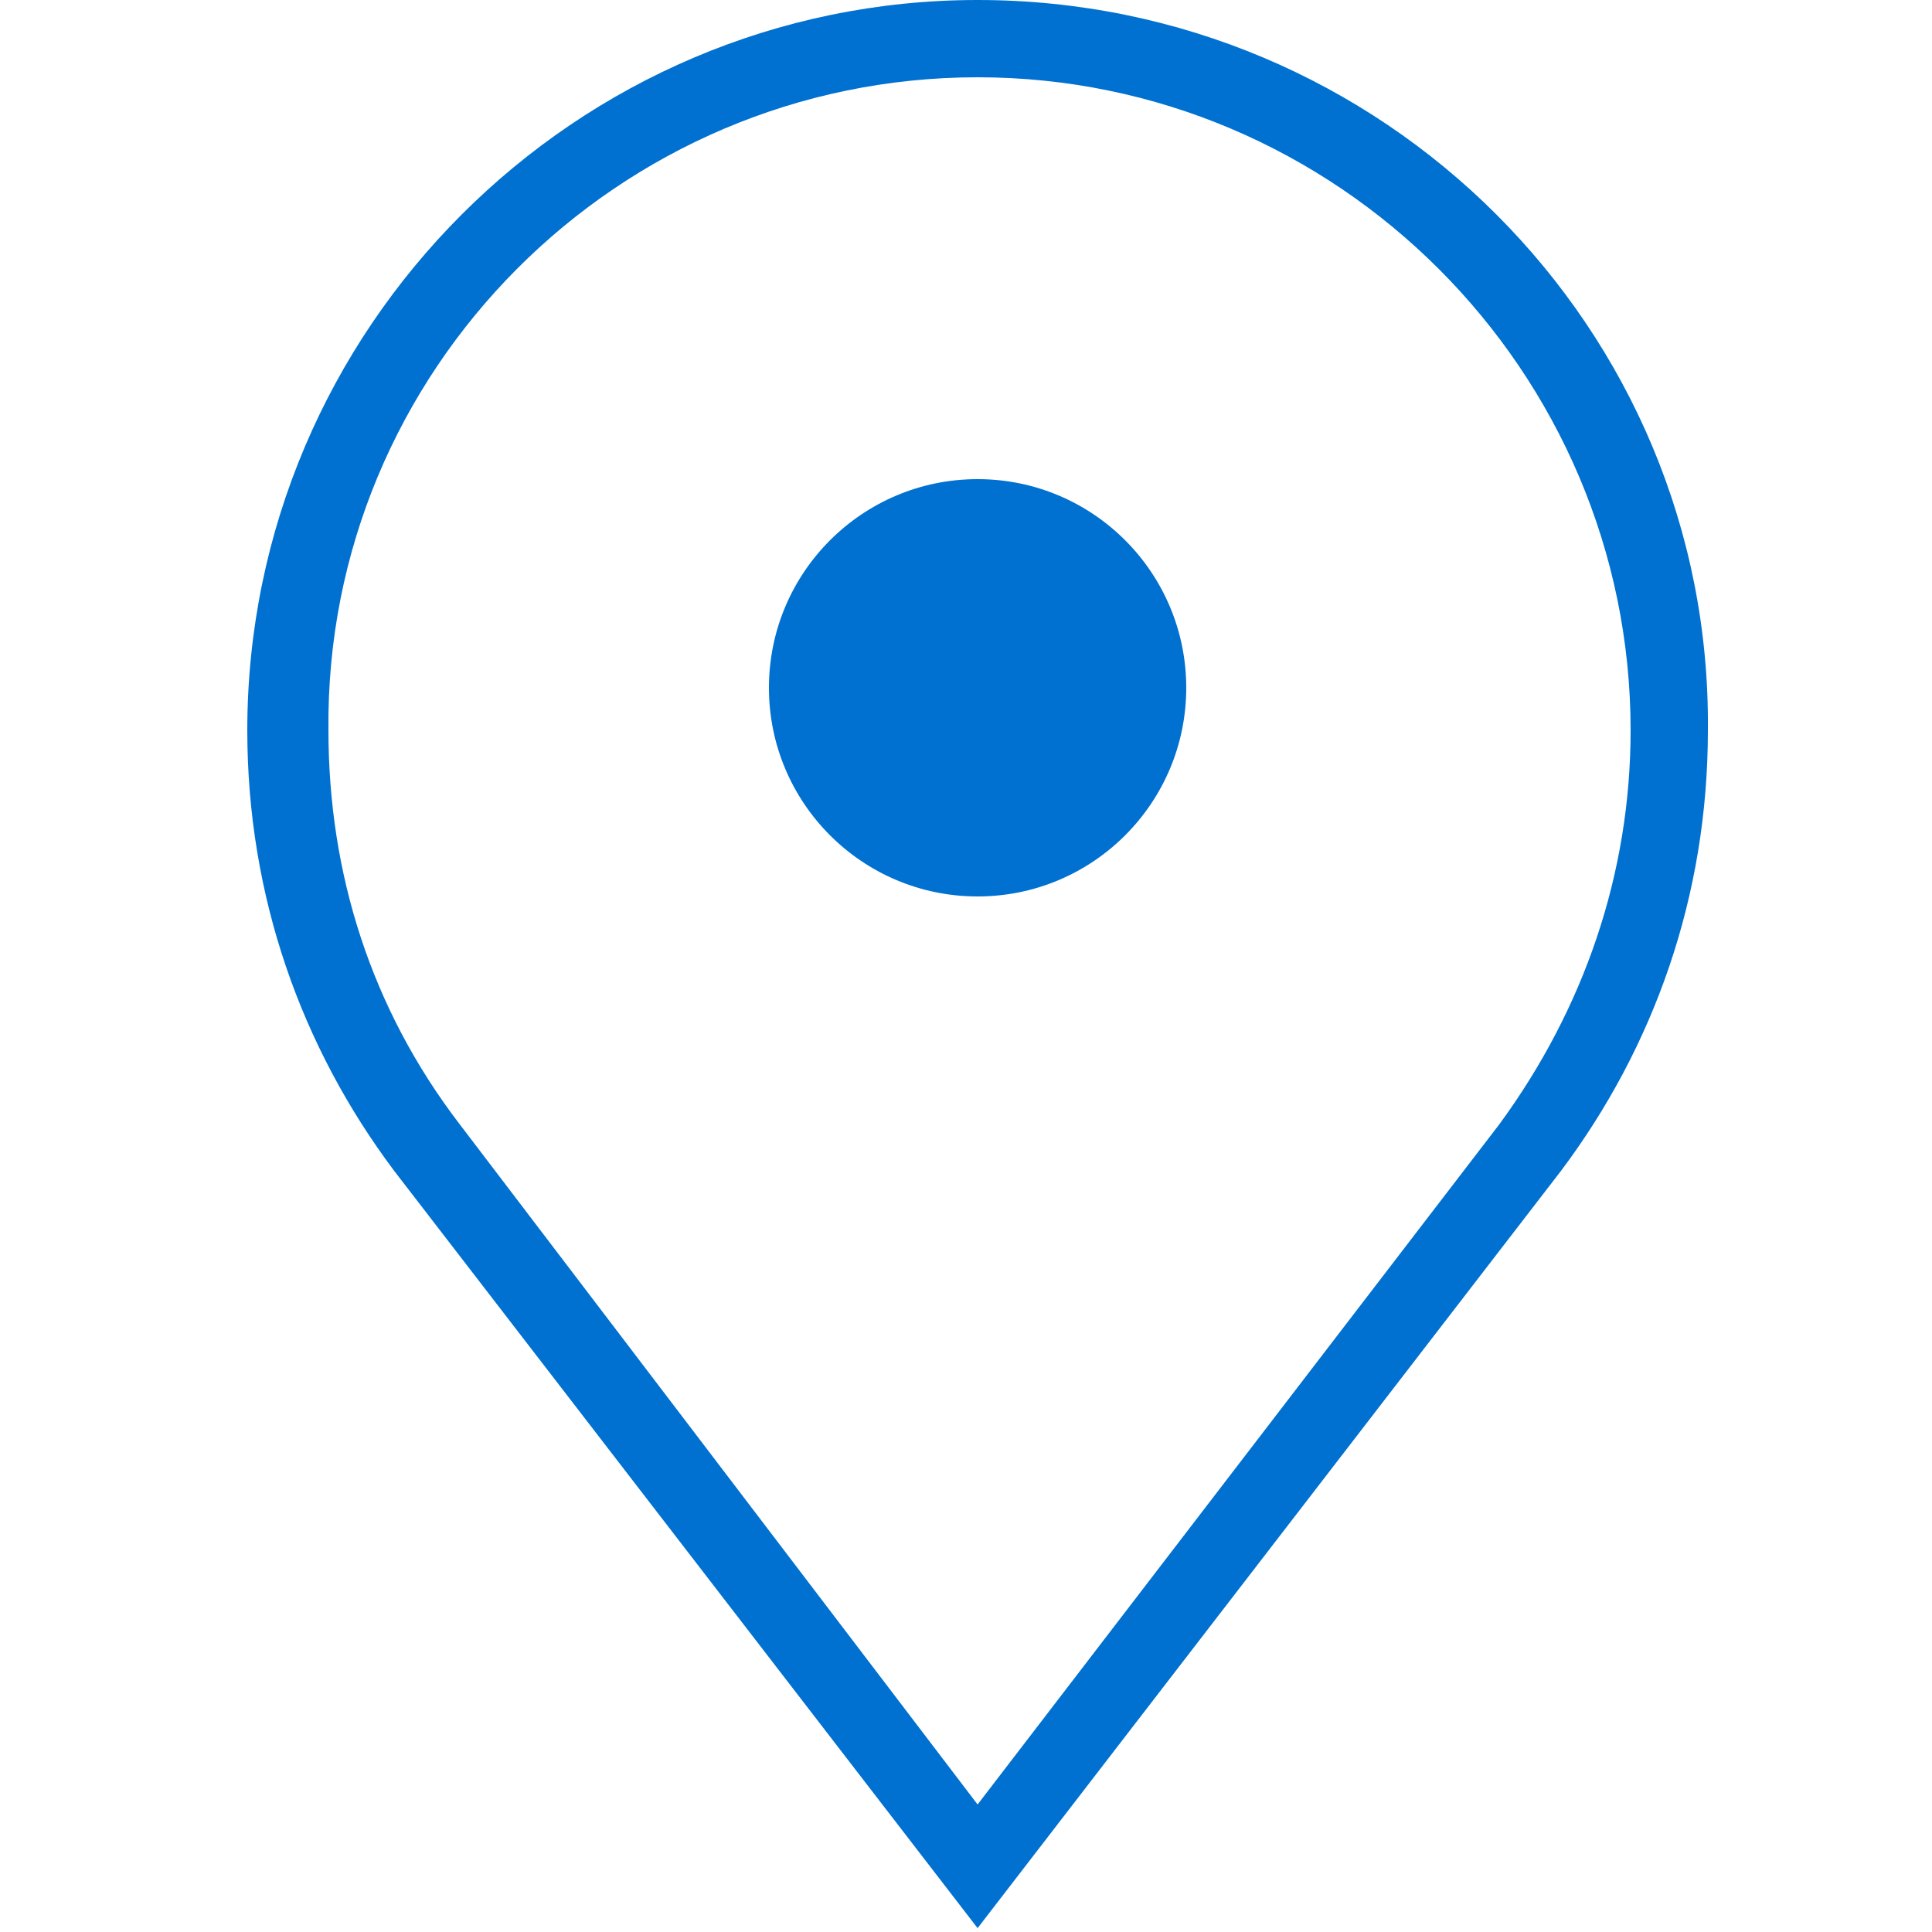 <?xml version="1.0" encoding="utf-8"?>
<!-- Generator: Adobe Illustrator 22.1.0, SVG Export Plug-In . SVG Version: 6.00 Build 0)  -->
<!DOCTYPE svg PUBLIC "-//W3C//DTD SVG 1.1//EN" "http://www.w3.org/Graphics/SVG/1.1/DTD/svg11.dtd">
<svg version="1.1" id="レイヤー_1" xmlns="http://www.w3.org/2000/svg" xmlns:xlink="http://www.w3.org/1999/xlink" x="0px"
	 y="0px" viewBox="0 0 50 50" style="enable-background:new 0 0 50 50;" xml:space="preserve">
<g>
	<path style="fill:#0071D0;" d="M25.3,2c9.3,0,16.9,7.6,16.9,16.9c0,3.7-1.2,7.2-3.4,10.2L25.3,46.7L11.9,29.1c-2.3-3-3.4-6.5-3.4-10.2
		C8.4,9.6,16,2,25.3,2 M25.3,0C14.9,0,6.4,8.5,6.4,18.9c0,4.3,1.4,8.2,3.8,11.4l15.1,19.6l15.1-19.6c2.4-3.2,3.8-7.1,3.8-11.4
		C44.3,8.5,35.8,0,25.3,0L25.3,0z"/>
	<circle style="fill:#0071D0;" cx="25.3" cy="17.8" r="5.4"/>
</g>
</svg>
